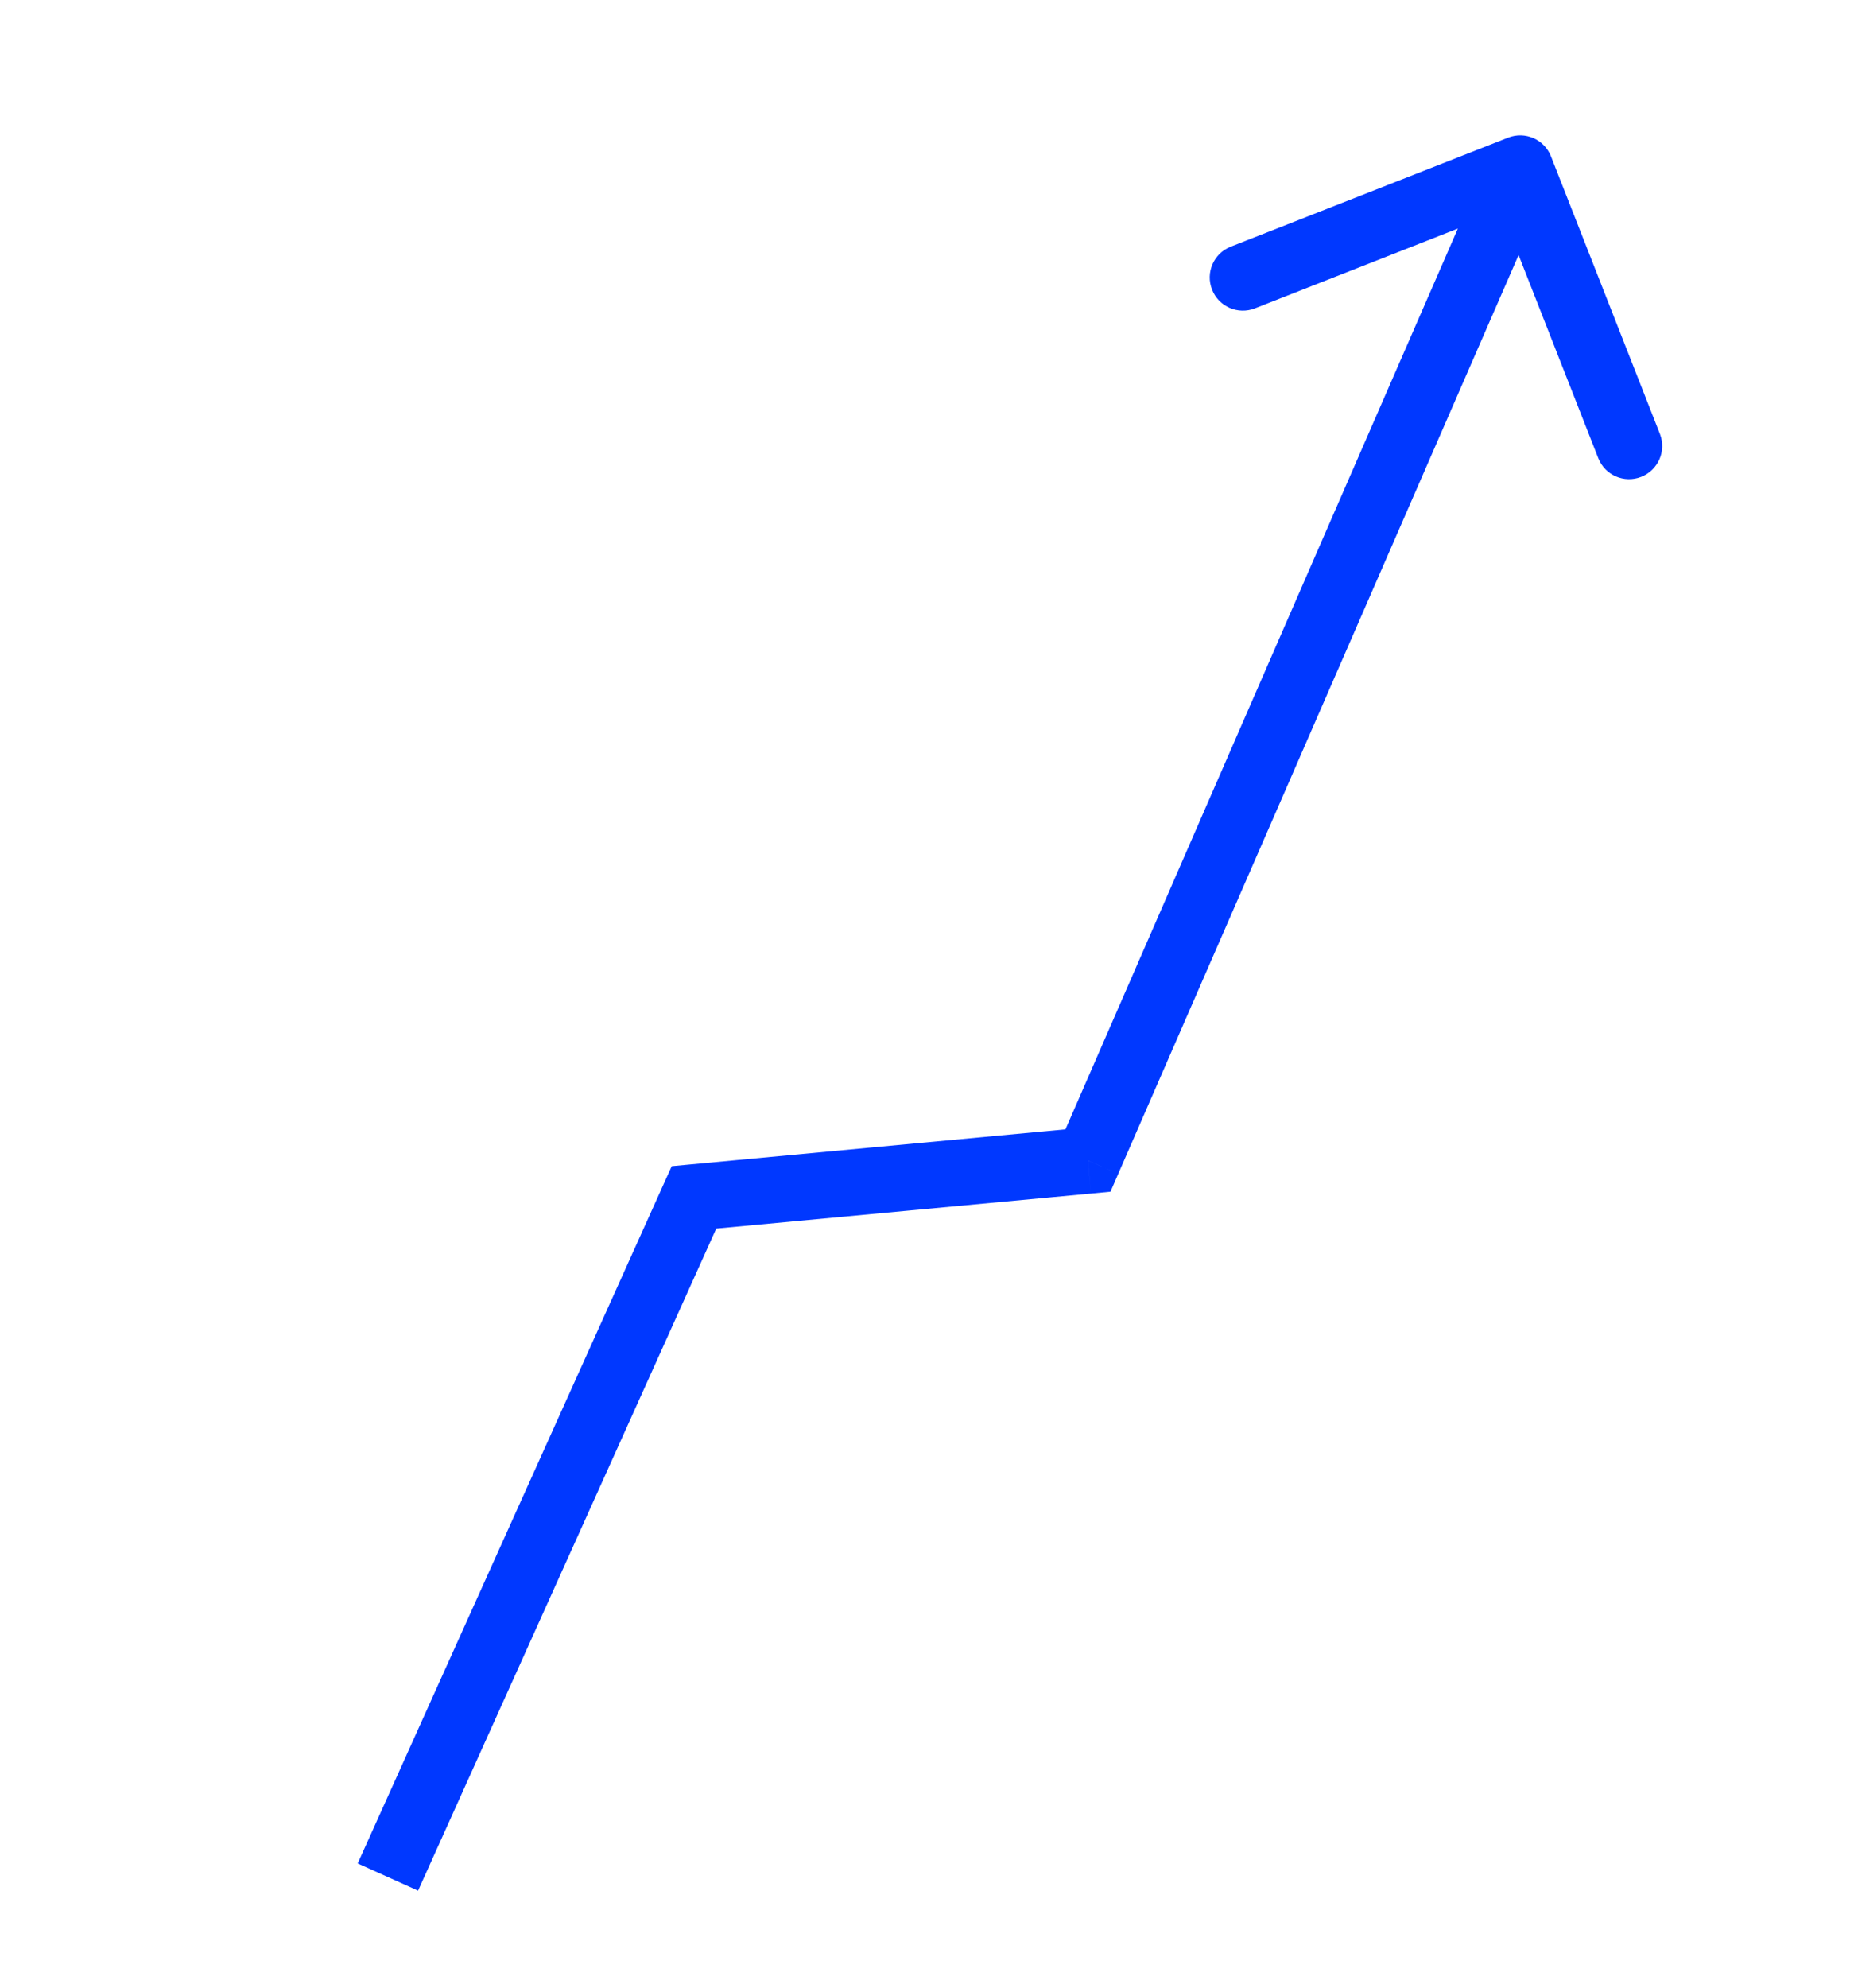 <svg width="28" height="30" viewBox="0 0 28 30" fill="#0038FF" xmlns="http://www.w3.org/2000/svg">
<path d="M10.481 18.072L10.434 17.574L10.145 17.601L10.025 17.866L10.481 18.072ZM16.431 17.516L16.477 18.014L16.771 17.986L16.889 17.715L16.431 17.516ZM23.424 2.361C23.323 2.103 23.033 1.977 22.776 2.078L18.587 3.723C18.33 3.824 18.203 4.114 18.305 4.371C18.405 4.628 18.696 4.755 18.953 4.654L22.676 3.191L24.138 6.915C24.239 7.172 24.529 7.298 24.786 7.197C25.043 7.096 25.17 6.806 25.069 6.549L23.424 2.361ZM6.314 28.536L10.937 18.277L10.025 17.866L5.402 28.125L6.314 28.536ZM10.527 18.57L16.477 18.014L16.384 17.018L10.434 17.574L10.527 18.57ZM16.889 17.715L23.417 2.743L22.5 2.343L15.973 17.316L16.889 17.715Z" />
</svg>
